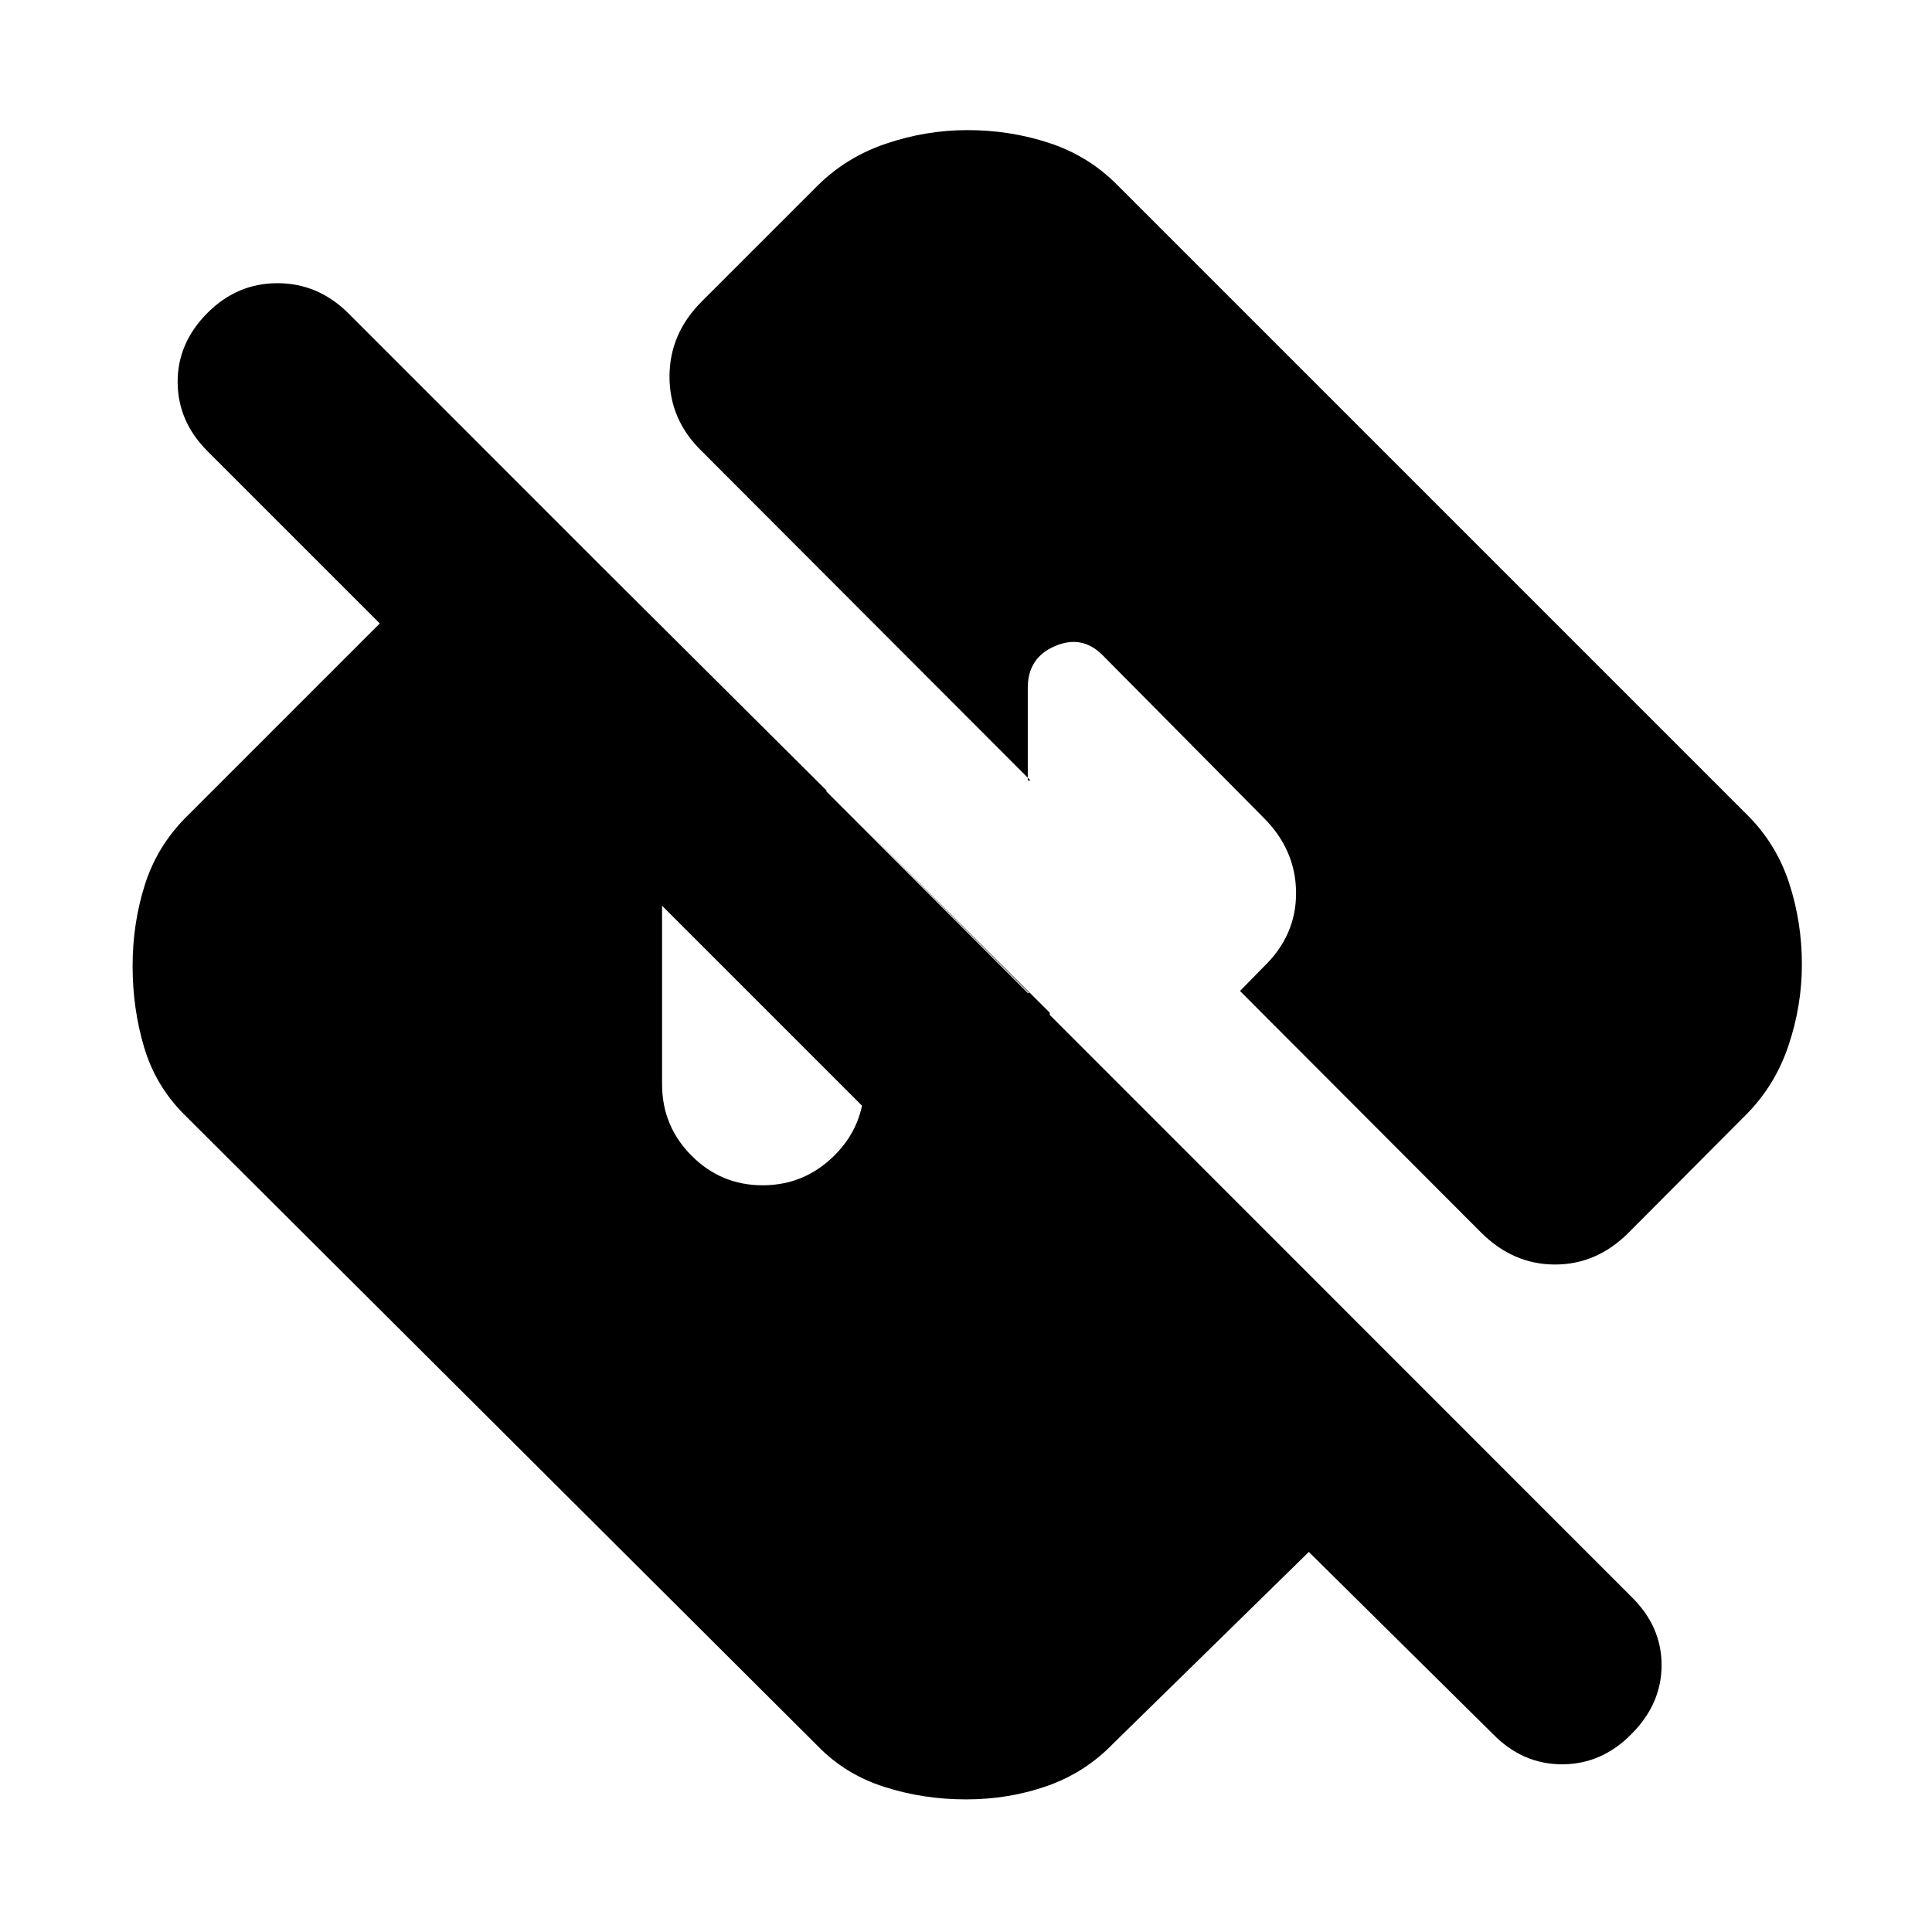 <svg xmlns="http://www.w3.org/2000/svg" height="20" viewBox="0 -960 960 960" width="20"><path d="m741.87-98.33-91.52-90.52-97.33 95.33q-13.97 14.43-32.9 21.03-18.92 6.6-40.12 6.6-21.2 0-40.62-6.22-19.43-6.22-33.16-20.41l-314.7-313.7q-14.19-14.19-19.91-33.39-5.72-19.19-5.72-40.39t6.1-40.39q6.1-19.2 20.53-33.63l165.33-165.33L521.63-456.8l-1.28 138.23-417.2-417.19q-14.76-14.76-14.88-34.26-.12-19.5 14.83-34.5 14.71-14.76 34.76-14.76 20.05 0 35.05 14.76l637.72 637.95q15 14.64 15 33.94 0 19.3-15 34.3-14.76 15-34.43 15-19.66 0-34.33-15ZM378.96-371.04q20.69 0 35.55-14.71 14.86-14.71 14.86-35.49v-45.33h82.02L411-566.96h-31.88q-19.42 0-34.78 14.71t-15.36 35.49v95.52q0 20.78 14.65 35.49 14.64 14.71 35.33 14.71Zm516.39-109.72q0 20.59-6.72 40.47t-21.15 34.31l-58.11 58.35q-15.83 15.96-36.69 15.96-20.85 0-36.81-15.96L616.15-467.59l11.78-12.02q16.2-15.59 16.08-36.83-.12-21.23-16.08-37.19l-80.15-80.91q-10.17-10.18-23.63-4.39-13.45 5.79-13.45 20.65v46.06h1.34L348.63-735.87q-15.96-15.59-15.96-36.95 0-21.35 15.96-37.31l57.35-57.35q14.43-14.43 34.31-21.15 19.88-6.72 40.47-6.72 21.07 0 40.45 6.34 19.38 6.34 33.57 20.53l313.7 313.7q14.19 14.19 20.53 33.57 6.34 19.38 6.34 40.45Z"/></svg>
